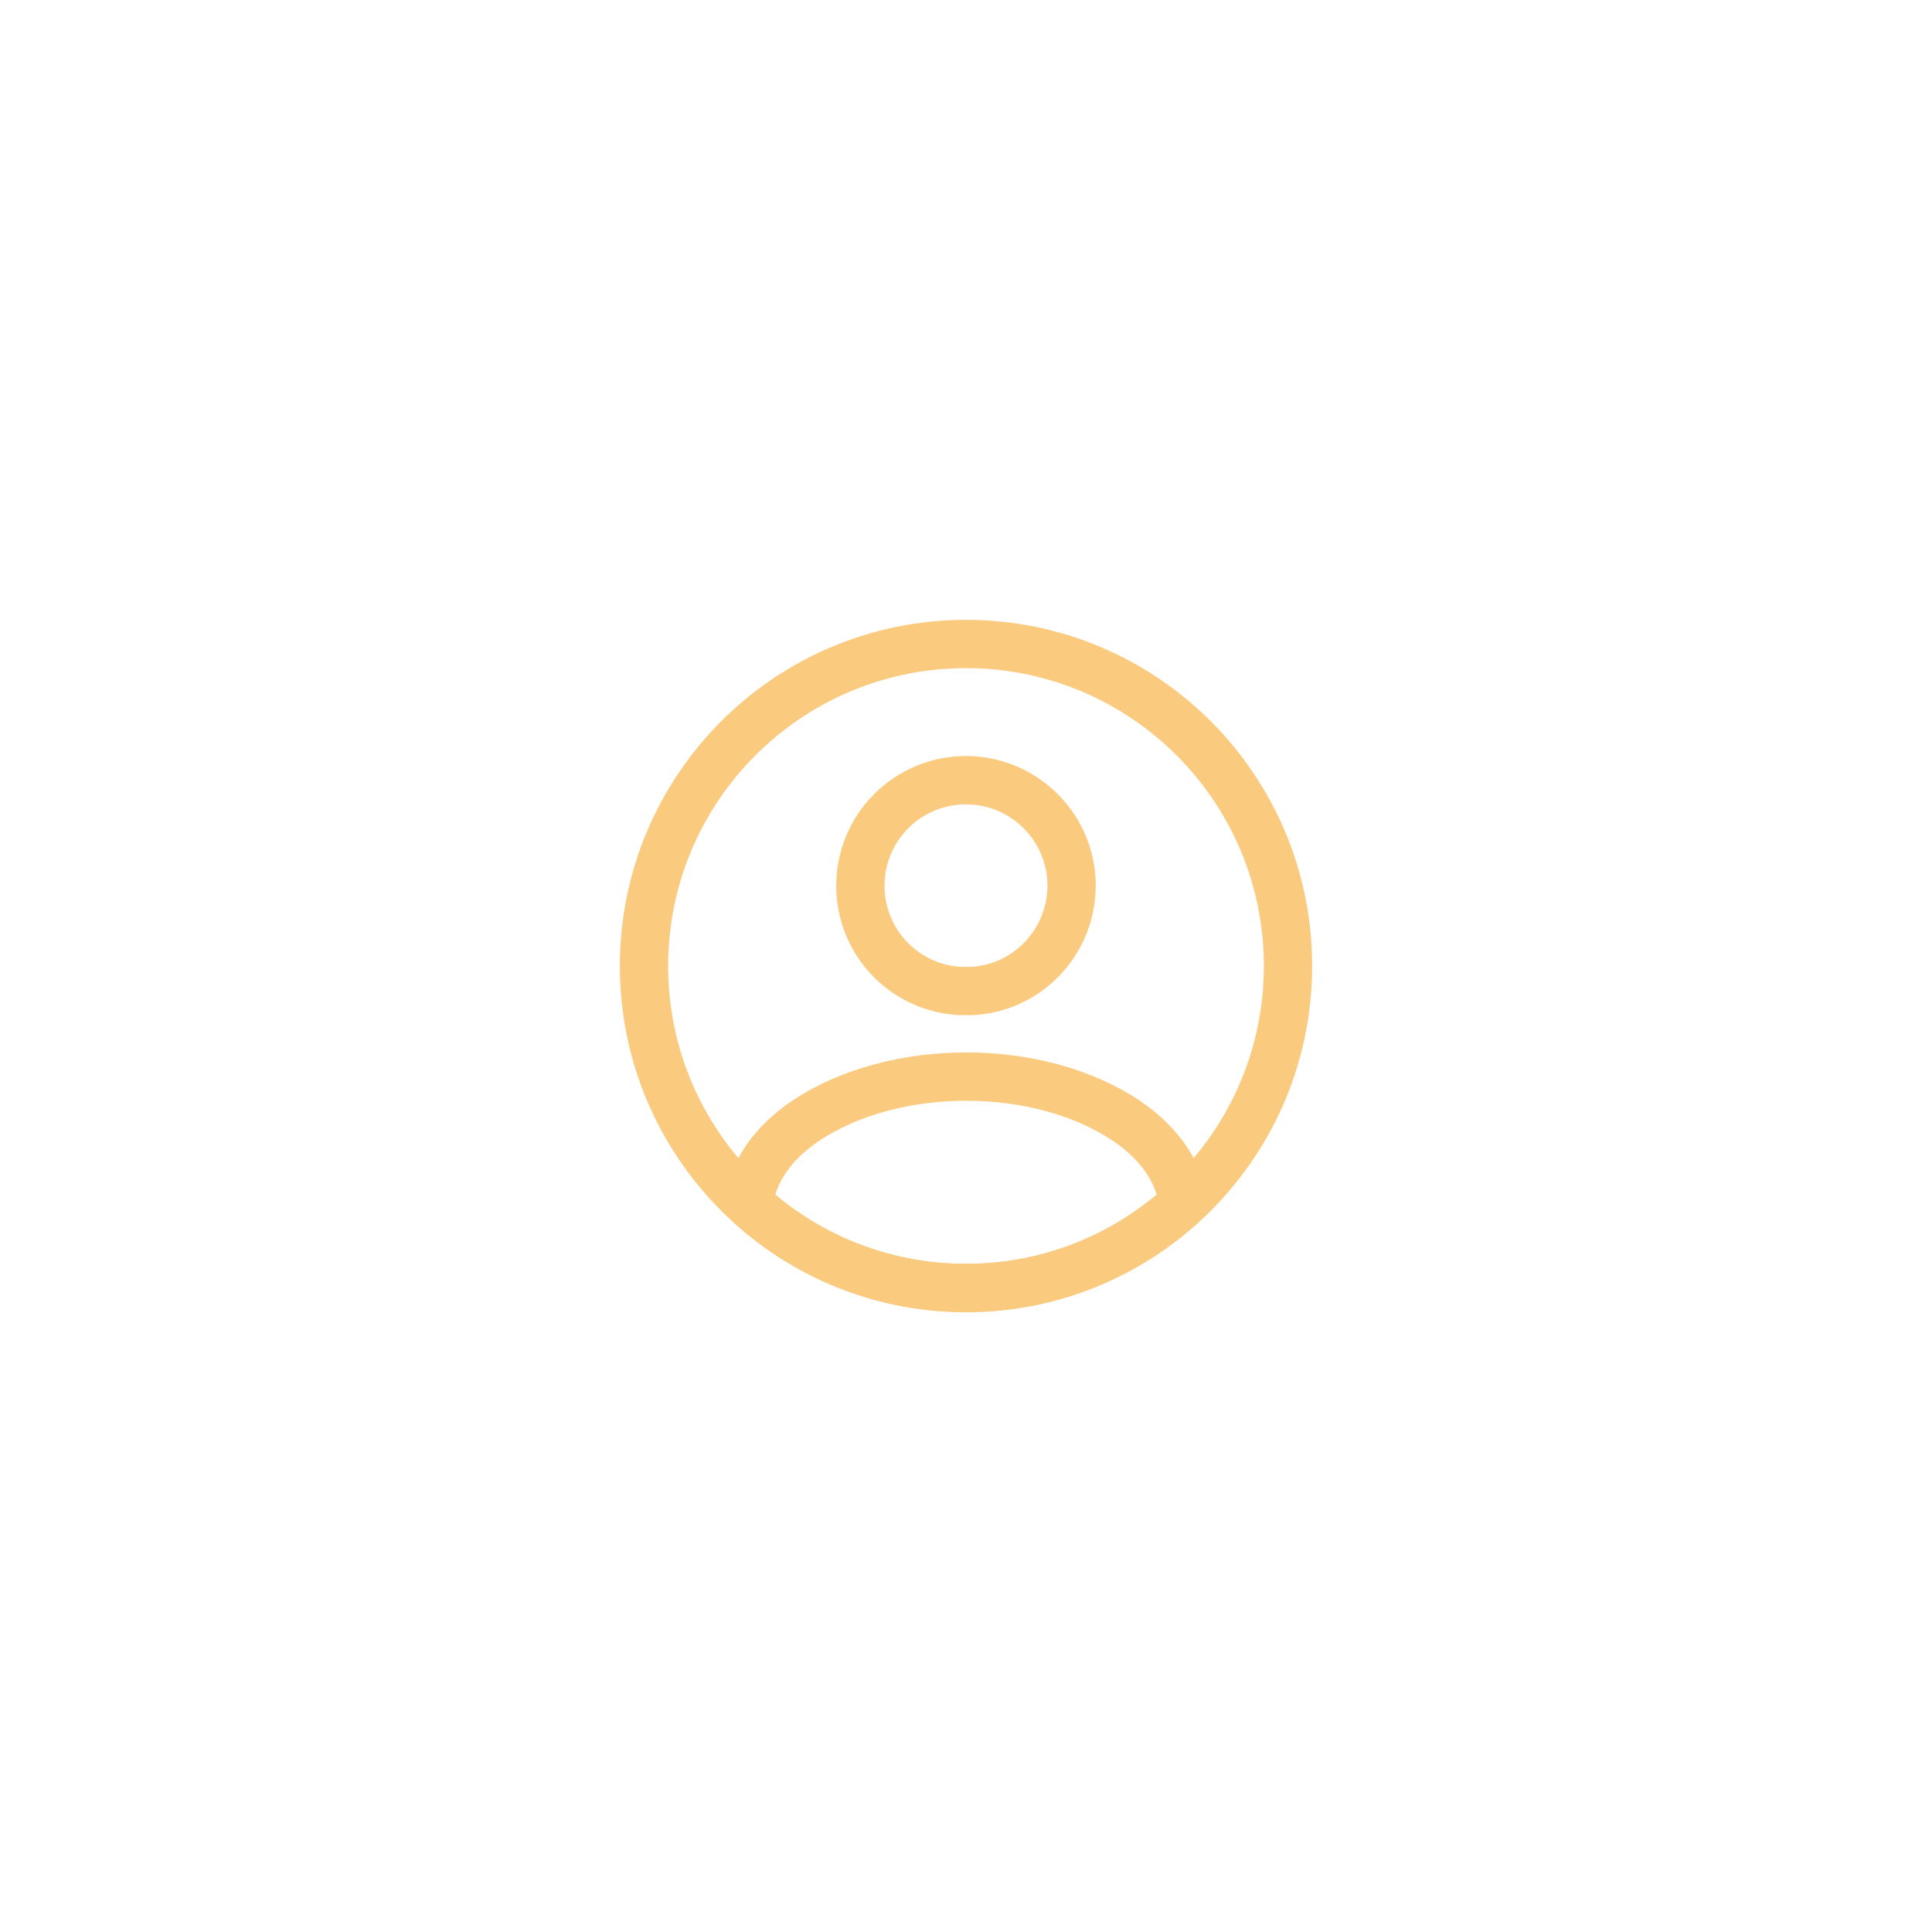 <svg width="60" height="60" viewBox="0 0 60 60" fill="none" xmlns="http://www.w3.org/2000/svg">
<path d="M30.12 30.779C30.05 30.77 29.96 30.77 29.88 30.779C28.12 30.72 26.72 29.279 26.72 27.509C26.72 25.7 28.18 24.23 30 24.23C31.81 24.23 33.28 25.7 33.28 27.509C33.27 29.279 31.88 30.72 30.12 30.779Z" stroke="#FACA7F" stroke-width="1.5" stroke-linecap="round" stroke-linejoin="round"/>
<path d="M36.74 37.38C34.96 39.01 32.6 40 30 40C27.4 40 25.04 39.01 23.26 37.38C23.36 36.44 23.96 35.52 25.03 34.8C27.77 32.98 32.25 32.98 34.97 34.8C36.04 35.52 36.64 36.44 36.74 37.38Z" stroke="#FACA7F" stroke-width="1.5" stroke-linecap="round" stroke-linejoin="round"/>
<path d="M30 40C35.523 40 40 35.523 40 30C40 24.477 35.523 20 30 20C24.477 20 20 24.477 20 30C20 35.523 24.477 40 30 40Z" stroke="#FACA7F" stroke-width="1.5" stroke-linecap="round" stroke-linejoin="round"/>
</svg>

